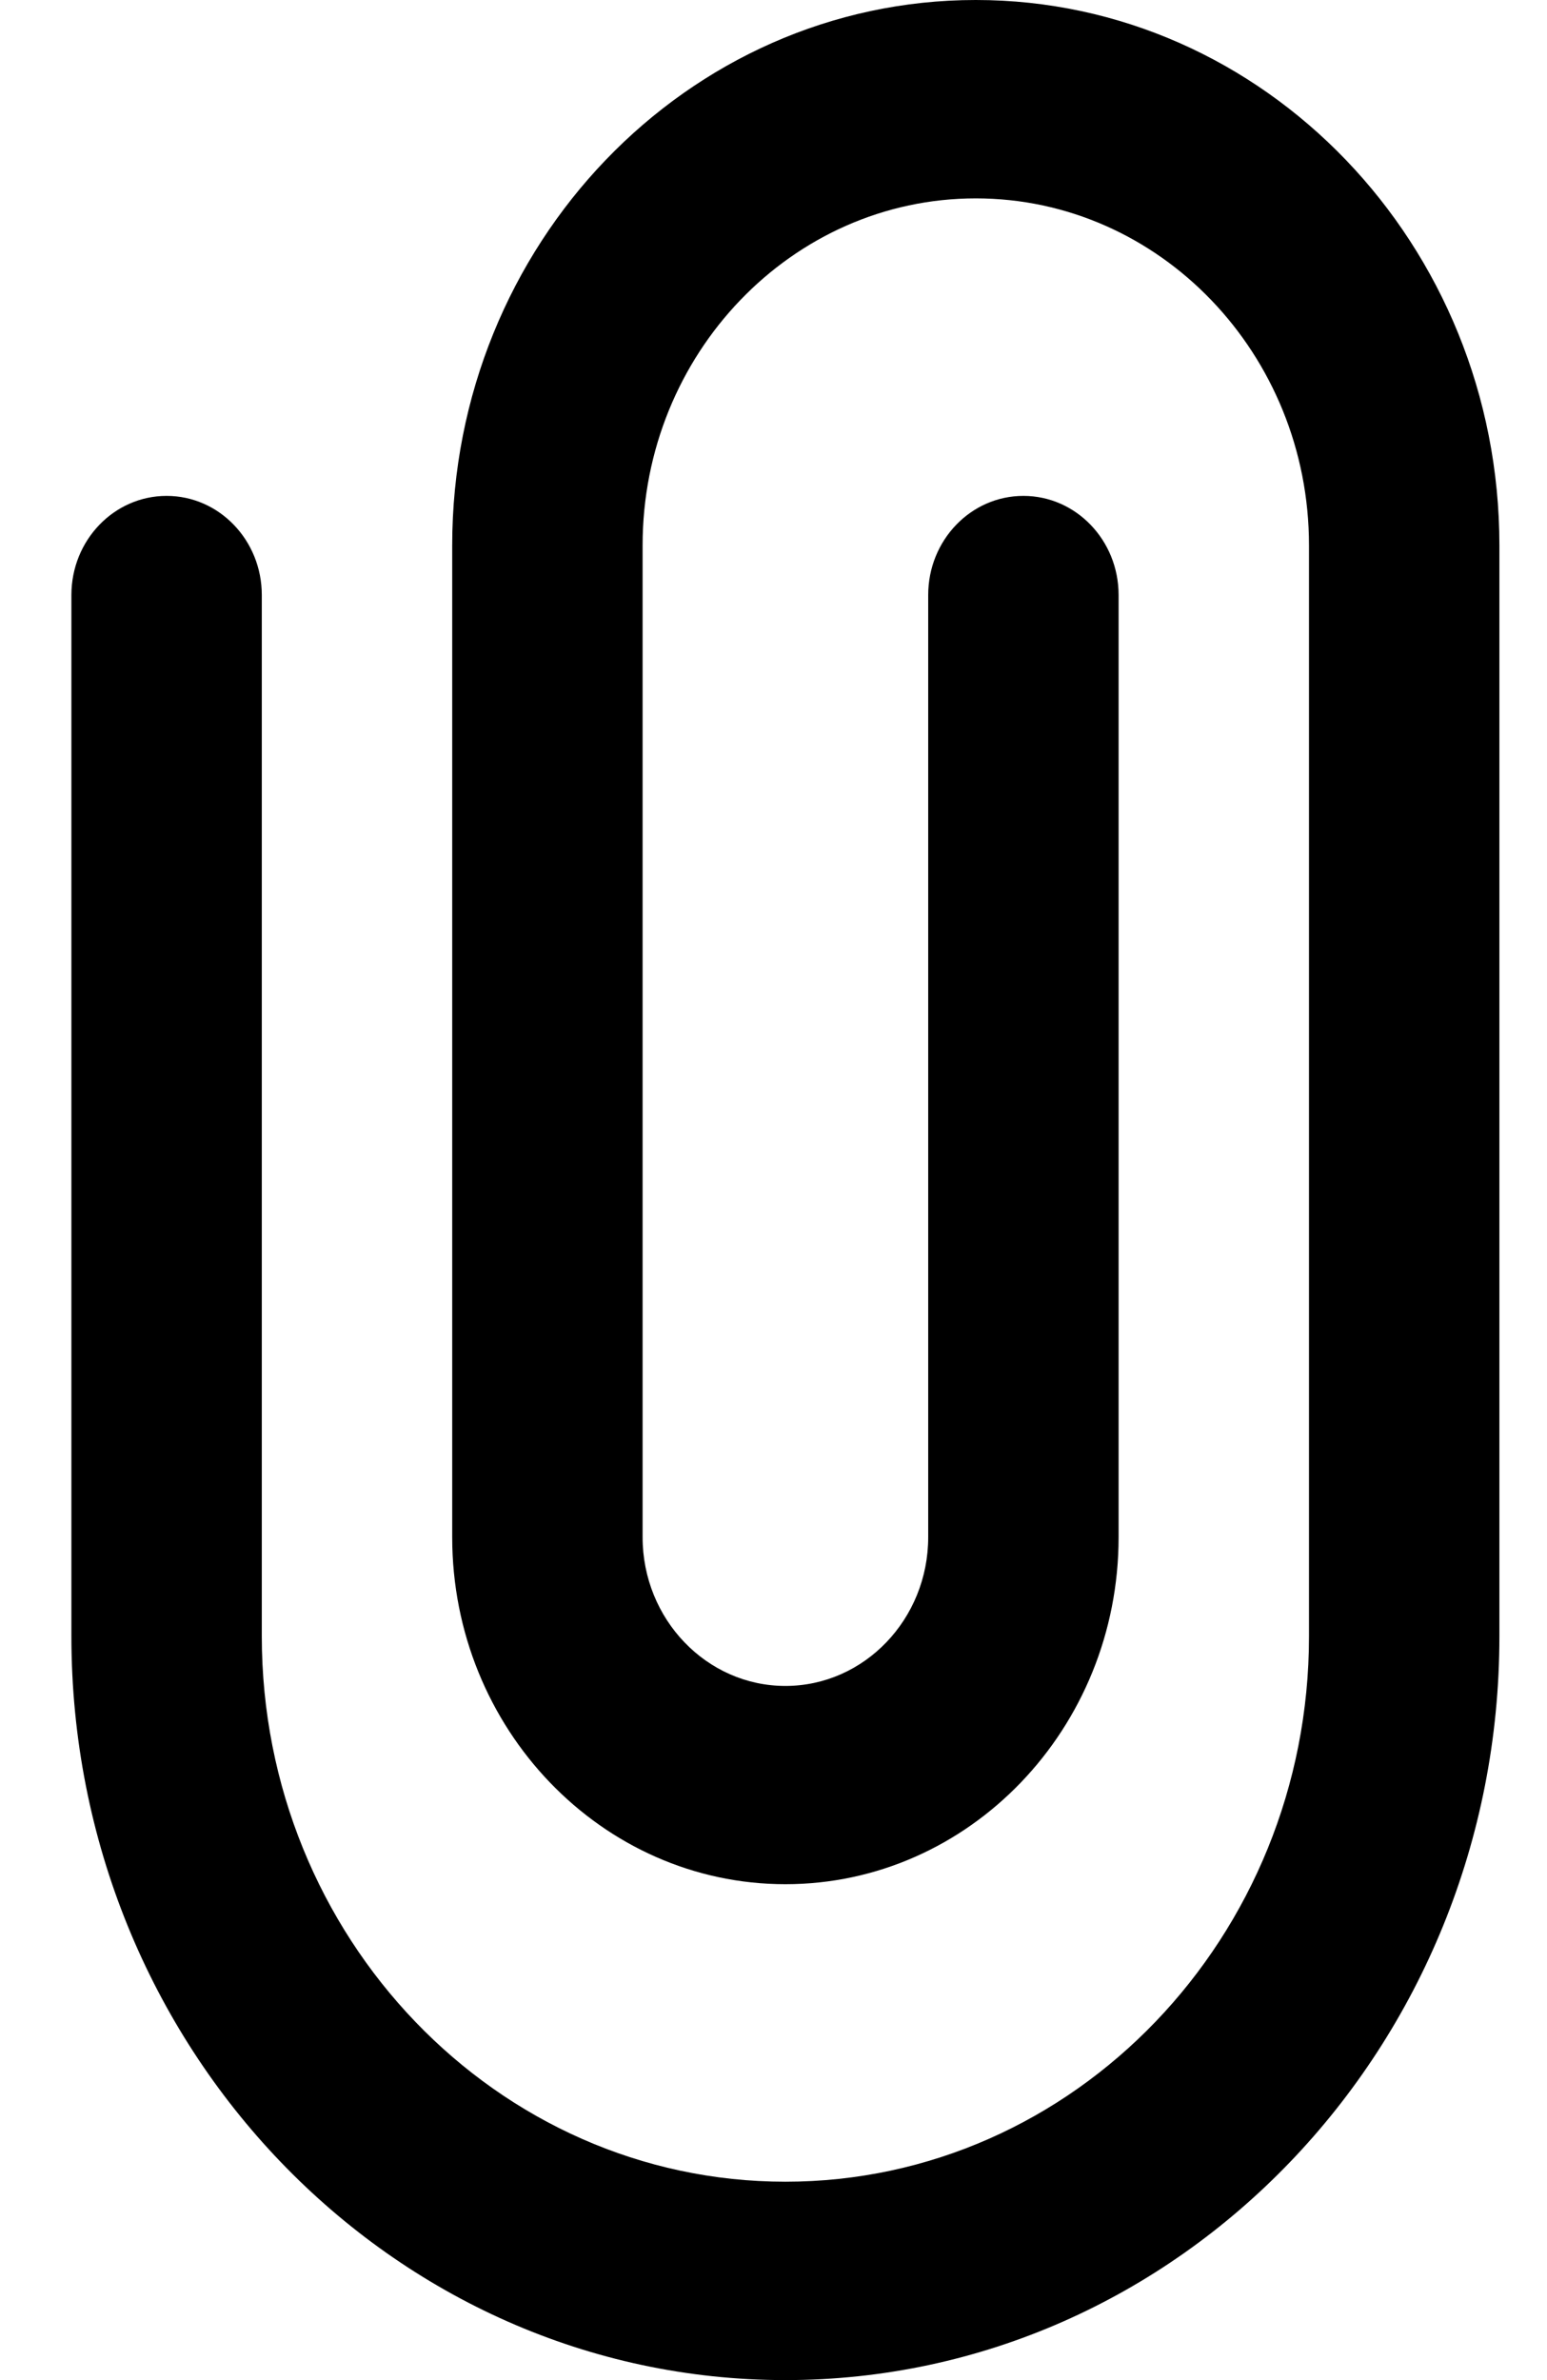 <svg width="13" height="20" viewBox="0 0 13 20" fill="none" xmlns="http://www.w3.org/2000/svg">
<path d="M6.6 20C3.291 20 0.6 17.197 0.6 13.75V5C0.6 4.54 0.958 4.167 1.4 4.167C1.842 4.167 2.2 4.54 2.2 5V13.75C2.2 16.277 4.174 18.333 6.6 18.333C9.026 18.333 11 16.277 11 13.75V4.583C11 2.975 9.744 1.667 8.2 1.667C6.656 1.667 5.4 2.975 5.4 4.583V12.917C5.4 13.606 5.938 14.167 6.6 14.167C7.262 14.167 7.8 13.606 7.8 12.917V5C7.8 4.54 8.158 4.167 8.6 4.167C9.042 4.167 9.4 4.54 9.4 5V12.917C9.4 14.525 8.144 15.833 6.6 15.833C5.056 15.833 3.8 14.525 3.8 12.917V4.583C3.8 2.056 5.774 0 8.2 0C10.626 0 12.6 2.056 12.6 4.583V13.75C12.6 17.197 9.909 20 6.6 20Z" fill="black"/>
</svg>
